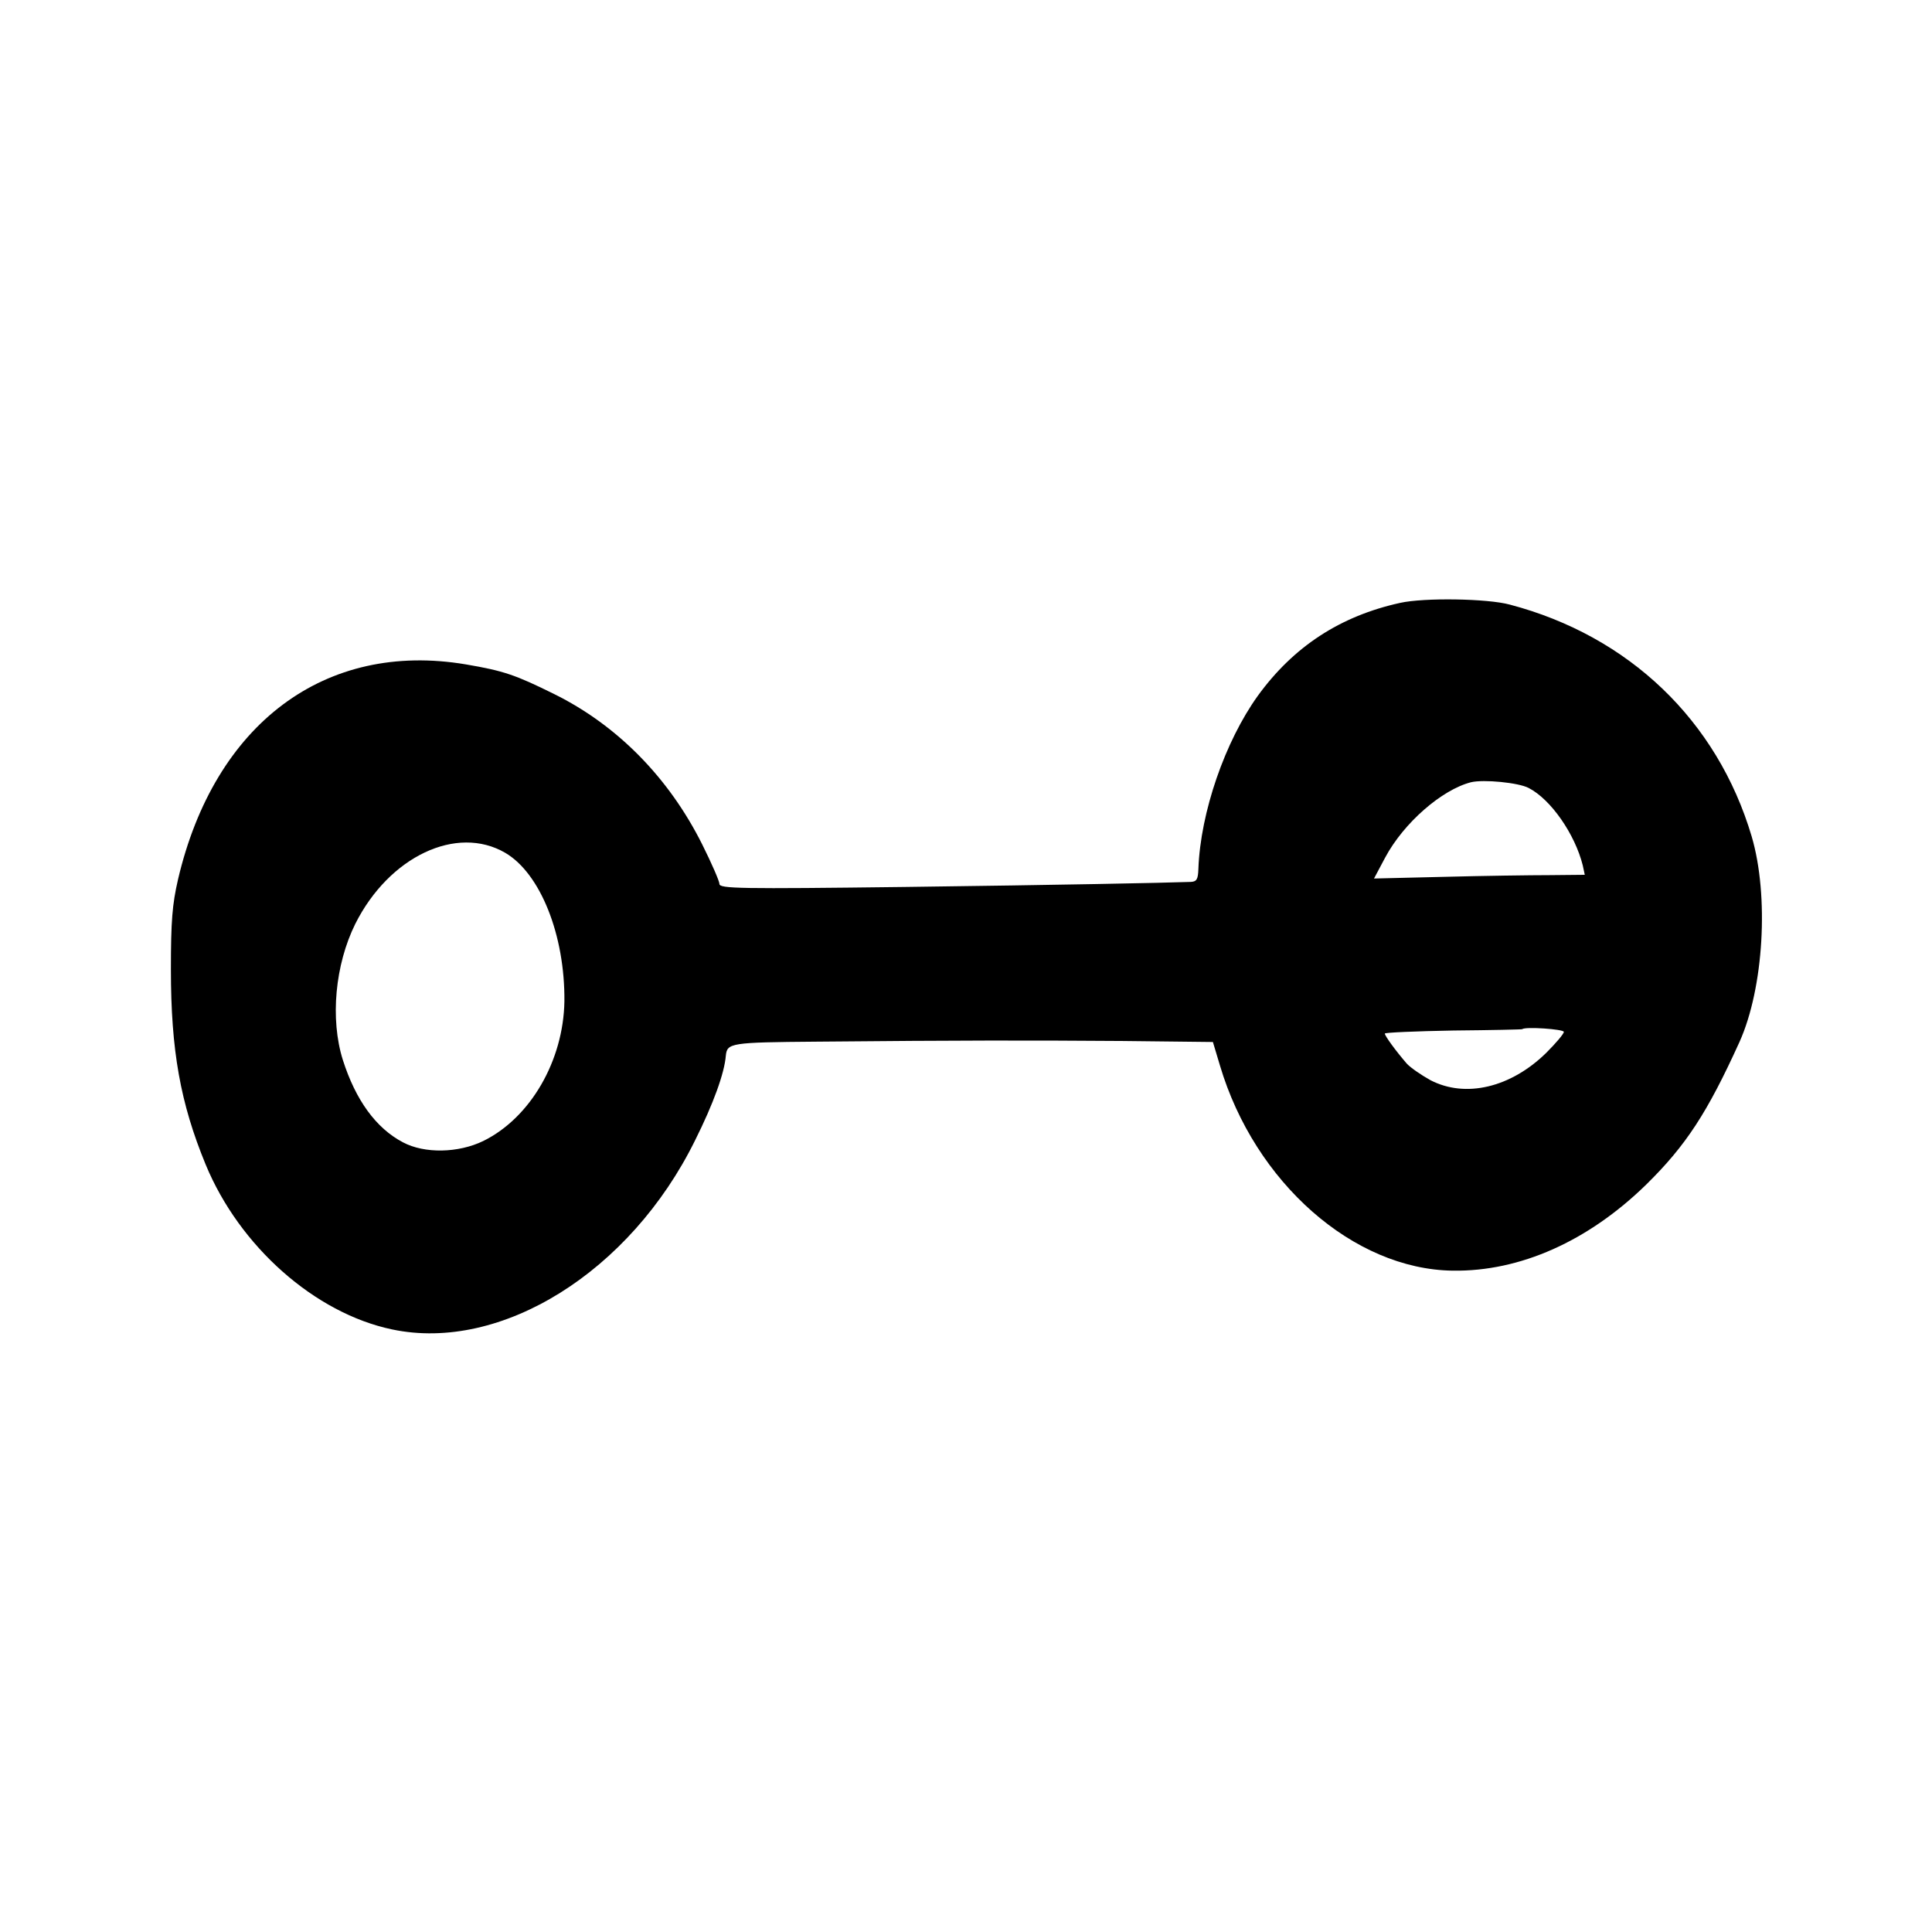 <?xml version="1.0" standalone="no"?>
<!DOCTYPE svg PUBLIC "-//W3C//DTD SVG 20010904//EN"
 "http://www.w3.org/TR/2001/REC-SVG-20010904/DTD/svg10.dtd">
<svg version="1.0" xmlns="http://www.w3.org/2000/svg"
 width="572pt" height="572pt" viewBox="0 0 572 572"
 preserveAspectRatio="xMidYMid meet">
<g transform="translate(0,572) scale(0.1,-0.1)"
fill="#000000" stroke="none">
<path d="M4145 3935 c-177 -39 -315 -129 -421 -275 -97 -135 -170 -345 -176
-513 -1 -30 -5 -37 -22 -38 -85 -3 -381 -9 -848 -15 -489 -6 -548 -5 -548 9 0
8 -23 61 -51 117 -99 198 -252 353 -438 445 -115 57 -150 69 -262 88 -416 70
-744 -175 -852 -637 -17 -74 -21 -123 -21 -266 0 -240 28 -396 103 -578 100
-242 323 -440 552 -488 322 -68 705 170 897 560 54 108 87 199 91 251 4 37 14
39 268 41 426 4 629 4 906 2 l268 -3 21 -70 c103 -346 395 -603 689 -607 199
-3 401 87 573 255 118 116 181 213 276 422 72 160 88 433 36 609 -102 343
-363 593 -716 686 -66 18 -254 21 -325 5z m381 -548 c66 -34 137 -137 160
-229 l6 -28 -103 -1 c-57 0 -198 -2 -312 -5 l-209 -5 33 62 c55 103 168 201
254 223 37 9 141 -1 171 -17z m-3030 -192 c104 -61 177 -244 175 -440 -3 -175
-100 -344 -240 -413 -74 -36 -174 -38 -238 -4 -80 42 -140 125 -178 244 -38
121 -23 282 37 403 100 199 300 294 444 210z m3134 -530 c0 -6 -24 -34 -52
-62 -105 -103 -239 -135 -343 -81 -27 15 -59 37 -70 49 -32 37 -65 82 -65 89
0 3 91 7 203 9 111 1 203 3 204 4 8 8 123 0 123 -8z"/>
</g>
</svg>

